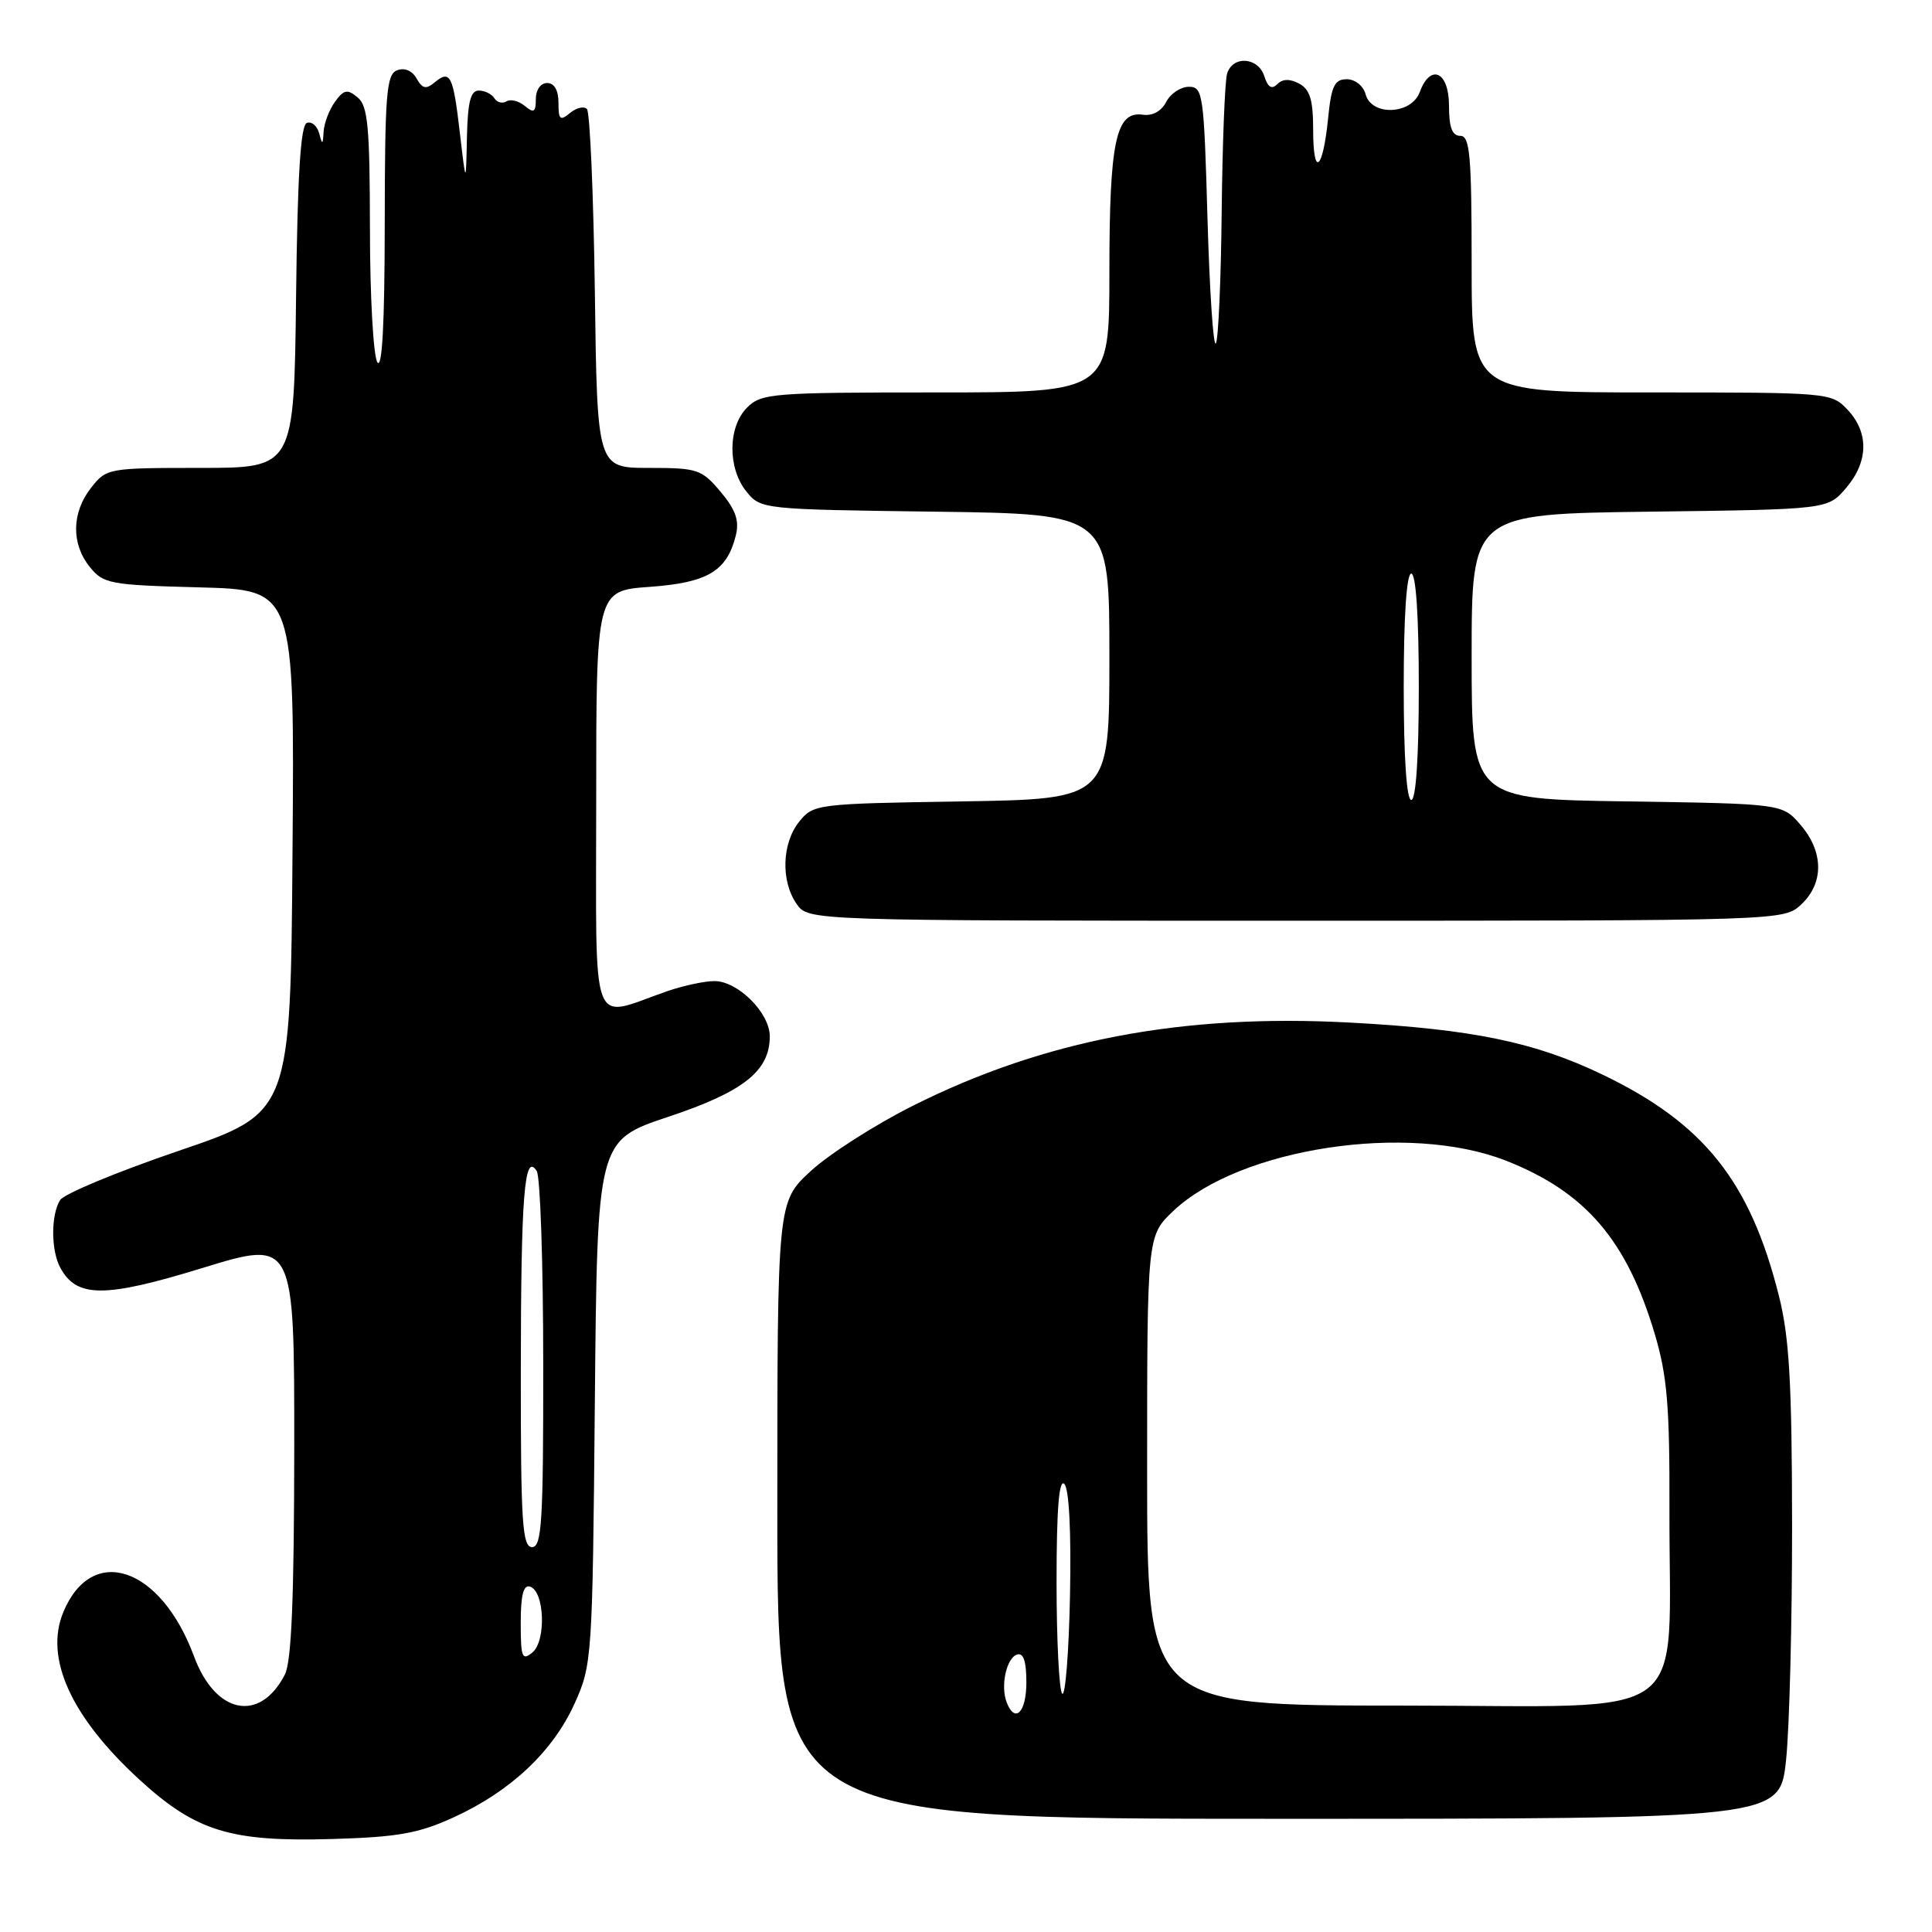 <?xml version="1.0" encoding="UTF-8" standalone="no"?>
<!DOCTYPE svg PUBLIC "-//W3C//DTD SVG 1.1//EN" "http://www.w3.org/Graphics/SVG/1.1/DTD/svg11.dtd" >
<svg xmlns="http://www.w3.org/2000/svg" xmlns:xlink="http://www.w3.org/1999/xlink" version="1.1" viewBox="0 0 256 256">
 <g >
 <path fill="currentColor"
d=" M 60.13 240.80 C 67.67 237.35 73.26 232.08 76.13 225.74 C 78.45 220.60 78.51 219.82 78.82 185.81 C 79.14 151.12 79.14 151.12 88.56 147.98 C 98.53 144.66 102.00 141.91 102.00 137.32 C 102.00 134.21 97.78 130.00 94.67 130.00 C 93.34 130.00 90.51 130.61 88.38 131.35 C 78.05 134.94 79.00 137.49 79.00 106.15 C 79.00 78.27 79.00 78.27 86.10 77.76 C 93.78 77.21 96.34 75.67 97.51 70.91 C 97.98 68.97 97.47 67.53 95.48 65.16 C 92.97 62.18 92.43 62.00 85.98 62.00 C 79.13 62.00 79.13 62.00 78.82 38.58 C 78.64 25.70 78.17 14.84 77.77 14.44 C 77.37 14.04 76.36 14.28 75.52 14.98 C 74.22 16.06 74.00 15.86 74.00 13.62 C 74.00 11.96 73.45 11.00 72.50 11.00 C 71.64 11.00 71.00 11.90 71.00 13.12 C 71.00 14.87 70.74 15.03 69.54 14.04 C 68.74 13.37 67.65 13.10 67.11 13.43 C 66.58 13.76 65.86 13.58 65.51 13.02 C 65.16 12.46 64.23 12.00 63.44 12.00 C 62.35 12.00 61.97 13.54 61.87 18.25 C 61.74 24.50 61.74 24.50 60.94 17.66 C 60.05 9.98 59.67 9.20 57.60 10.91 C 56.46 11.87 55.97 11.76 55.20 10.40 C 54.62 9.36 53.61 8.94 52.62 9.31 C 51.20 9.86 51.00 12.40 50.98 29.72 C 50.97 42.86 50.64 49.00 50.00 48.00 C 49.47 47.17 49.02 39.24 49.02 30.37 C 49.00 16.79 48.75 14.03 47.39 12.91 C 46.03 11.78 45.57 11.86 44.39 13.48 C 43.63 14.53 42.95 16.31 42.88 17.44 C 42.78 19.21 42.70 19.24 42.30 17.69 C 42.04 16.70 41.31 16.06 40.67 16.28 C 39.83 16.55 39.42 23.17 39.23 39.33 C 38.96 62.00 38.96 62.00 26.55 62.00 C 14.34 62.00 14.11 62.04 12.07 64.63 C 9.48 67.93 9.42 72.06 11.91 75.14 C 13.70 77.36 14.58 77.52 26.42 77.83 C 39.03 78.16 39.03 78.16 38.76 112.80 C 38.50 147.44 38.50 147.44 23.71 152.48 C 15.57 155.25 8.49 158.19 7.97 159.01 C 6.74 160.96 6.74 165.65 7.98 167.96 C 10.14 171.99 13.82 172.01 26.81 168.02 C 39.00 164.28 39.00 164.28 38.99 191.89 C 38.97 211.81 38.63 220.17 37.74 221.90 C 34.43 228.32 28.54 227.14 25.71 219.48 C 21.32 207.60 12.20 204.49 8.40 213.59 C 5.85 219.69 9.41 227.52 18.53 235.86 C 25.98 242.67 30.56 244.07 44.01 243.68 C 52.75 243.42 55.45 242.94 60.13 240.80 Z  M 236.66 233.25 C 237.11 228.99 237.47 214.93 237.46 202.00 C 237.44 183.18 237.09 177.14 235.71 171.69 C 231.90 156.52 225.78 148.85 212.34 142.39 C 203.38 138.08 195.09 136.37 178.94 135.50 C 156.69 134.30 138.33 137.79 120.90 146.55 C 115.92 149.05 109.86 152.93 107.43 155.17 C 103.00 159.25 103.00 159.25 103.00 200.13 C 103.00 241.00 103.00 241.00 169.41 241.00 C 235.83 241.00 235.83 241.00 236.66 233.25 Z  M 238.69 119.83 C 241.69 117.00 241.65 112.87 238.59 109.31 C 236.18 106.50 236.18 106.50 215.59 106.19 C 195.00 105.89 195.00 105.89 195.00 86.99 C 195.00 68.10 195.00 68.10 218.59 67.80 C 242.18 67.50 242.18 67.50 244.59 64.69 C 247.58 61.21 247.67 57.34 244.83 54.31 C 242.67 52.02 242.44 52.00 218.83 52.00 C 195.00 52.00 195.00 52.00 195.00 35.00 C 195.00 20.56 194.77 18.00 193.50 18.00 C 192.42 18.00 192.00 16.89 192.00 14.00 C 192.00 9.48 189.55 8.35 188.12 12.21 C 187.01 15.20 181.75 15.41 180.95 12.50 C 180.65 11.37 179.56 10.50 178.45 10.50 C 176.83 10.50 176.41 11.38 175.98 15.69 C 175.28 22.63 174.00 23.61 174.00 17.20 C 174.00 13.24 173.58 11.85 172.15 11.08 C 170.91 10.42 169.96 10.44 169.25 11.15 C 168.51 11.89 168.00 11.57 167.53 10.10 C 166.72 7.56 163.35 7.32 162.60 9.75 C 162.30 10.71 161.98 18.93 161.88 28.00 C 161.79 37.08 161.44 44.95 161.11 45.50 C 160.77 46.05 160.28 38.62 160.00 29.00 C 159.53 12.42 159.40 11.50 157.53 11.50 C 156.45 11.50 155.10 12.40 154.53 13.50 C 153.90 14.73 152.70 15.39 151.43 15.20 C 147.86 14.69 147.00 18.72 147.00 36.05 C 147.00 52.00 147.00 52.00 124.00 52.00 C 102.33 52.00 100.88 52.12 99.00 54.00 C 96.44 56.56 96.39 62.03 98.91 65.14 C 100.80 67.48 101.02 67.50 123.91 67.80 C 147.00 68.10 147.00 68.10 147.00 86.99 C 147.00 105.88 147.00 105.88 127.41 106.19 C 108.20 106.49 107.78 106.55 105.91 108.86 C 103.60 111.72 103.44 116.75 105.56 119.78 C 107.11 122.00 107.11 122.00 171.74 122.00 C 236.37 122.00 236.37 122.00 238.69 119.83 Z  M 69.00 215.04 C 69.00 211.32 69.36 209.95 70.25 210.24 C 72.16 210.87 72.39 217.43 70.55 218.96 C 69.18 220.09 69.00 219.63 69.00 215.04 Z  M 69.01 181.75 C 69.03 158.35 69.48 152.58 71.12 155.17 C 71.59 155.90 71.98 167.41 71.98 180.75 C 72.00 201.65 71.79 205.00 70.50 205.00 C 69.21 205.00 69.00 201.76 69.01 181.75 Z  M 133.39 225.57 C 132.55 223.40 133.35 219.71 134.75 219.24 C 135.61 218.96 136.00 220.10 136.00 222.92 C 136.00 226.90 134.49 228.43 133.39 225.57 Z  M 152.00 194.87 C 152.00 163.74 152.00 163.74 155.49 160.44 C 164.33 152.10 186.58 148.73 199.48 153.77 C 210.08 157.91 215.59 164.33 219.30 176.88 C 220.91 182.32 221.25 186.42 221.21 199.84 C 221.12 228.90 225.04 226.00 185.91 226.00 C 152.00 226.00 152.00 226.00 152.00 194.87 Z  M 140.75 224.42 C 140.34 224.01 140.00 217.35 140.00 209.63 C 140.00 200.01 140.32 195.92 141.03 196.63 C 141.66 197.26 141.95 202.93 141.78 211.42 C 141.63 218.98 141.16 224.83 140.75 224.42 Z  M 186.00 91.00 C 186.00 81.67 186.38 76.00 187.00 76.00 C 187.62 76.00 188.00 81.67 188.00 91.00 C 188.00 100.33 187.62 106.00 187.00 106.00 C 186.38 106.00 186.00 100.33 186.00 91.00 Z "/>
</g>
</svg>